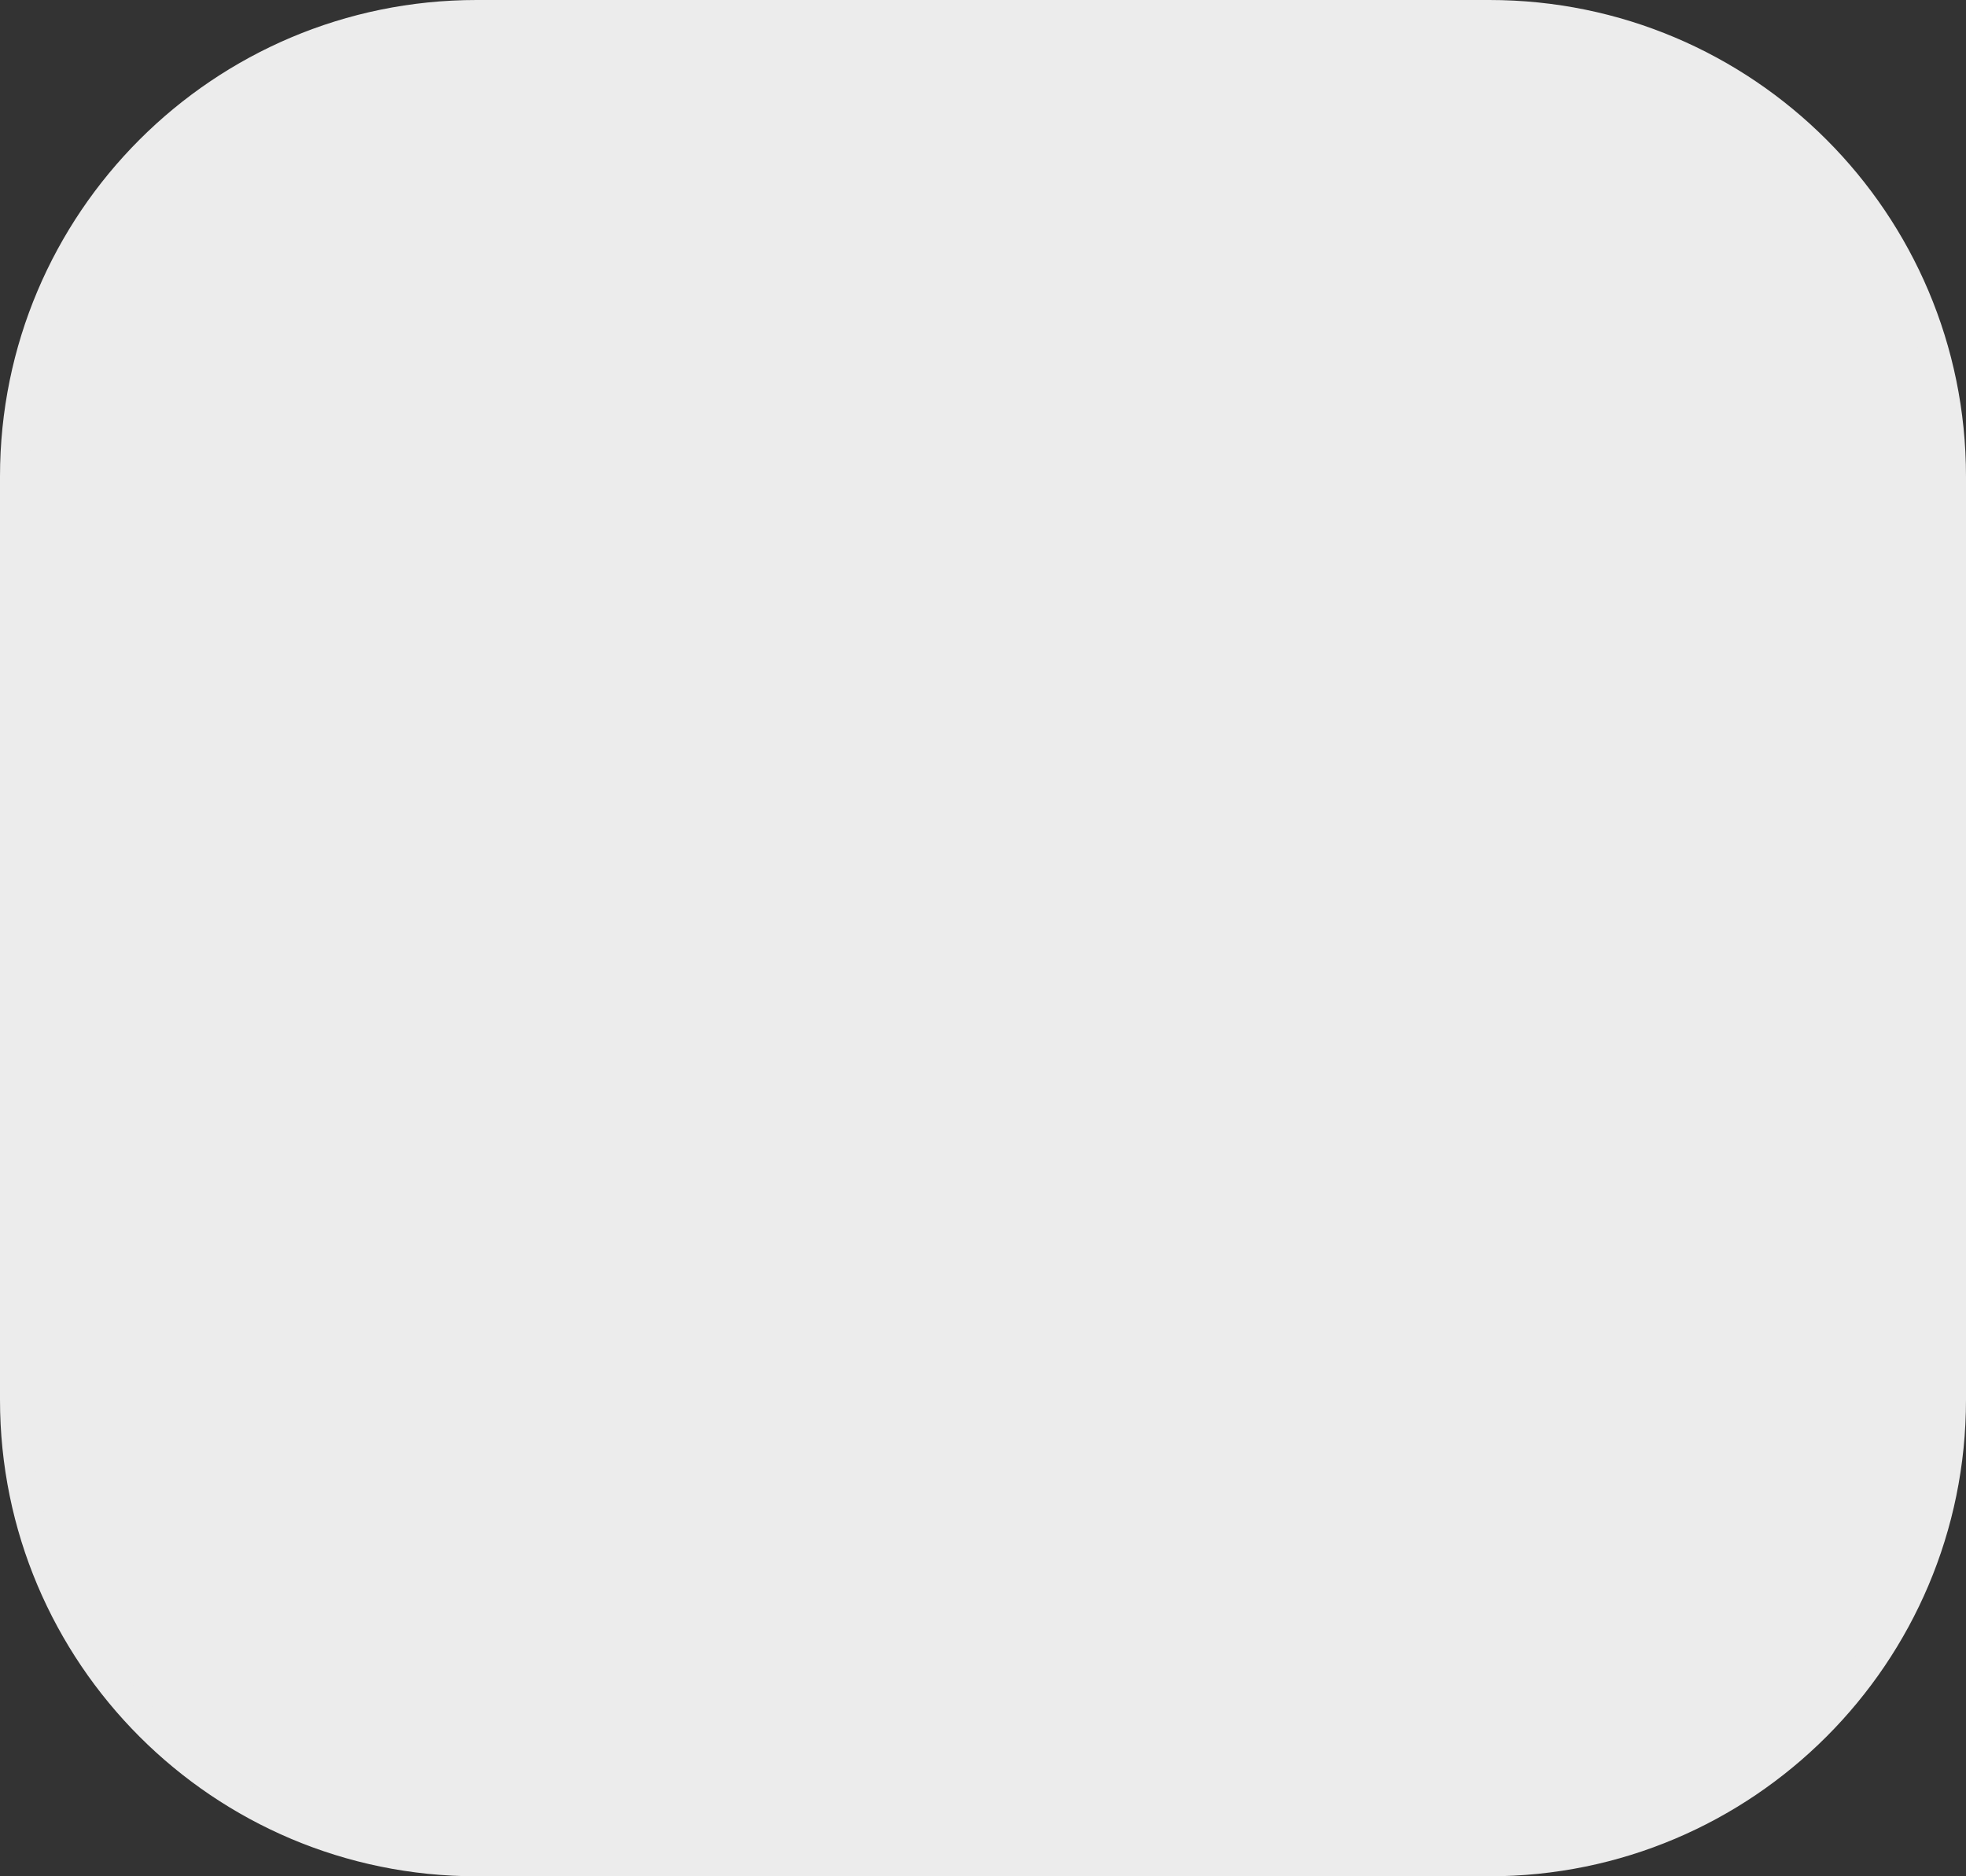 <?xml version="1.0" encoding="UTF-8" standalone="no"?><svg width='66' height='63' viewBox='0 0 66 63' fill='none' xmlns='http://www.w3.org/2000/svg'>
<rect x="0" y="0" width="66" height="63" fill="#333333" stroke="none"/>
<path d='M16 0.5H50C58.56 0.5 65.5 7.44 65.5 16V47C65.5 55.56 58.56 62.5 50 62.5H16C7.44 62.5 0.5 55.56 0.5 47V16C0.5 7.44 7.44 0.5 16 0.5Z' fill='#ECECEC' stroke='#ECECEC'/>
</svg>
